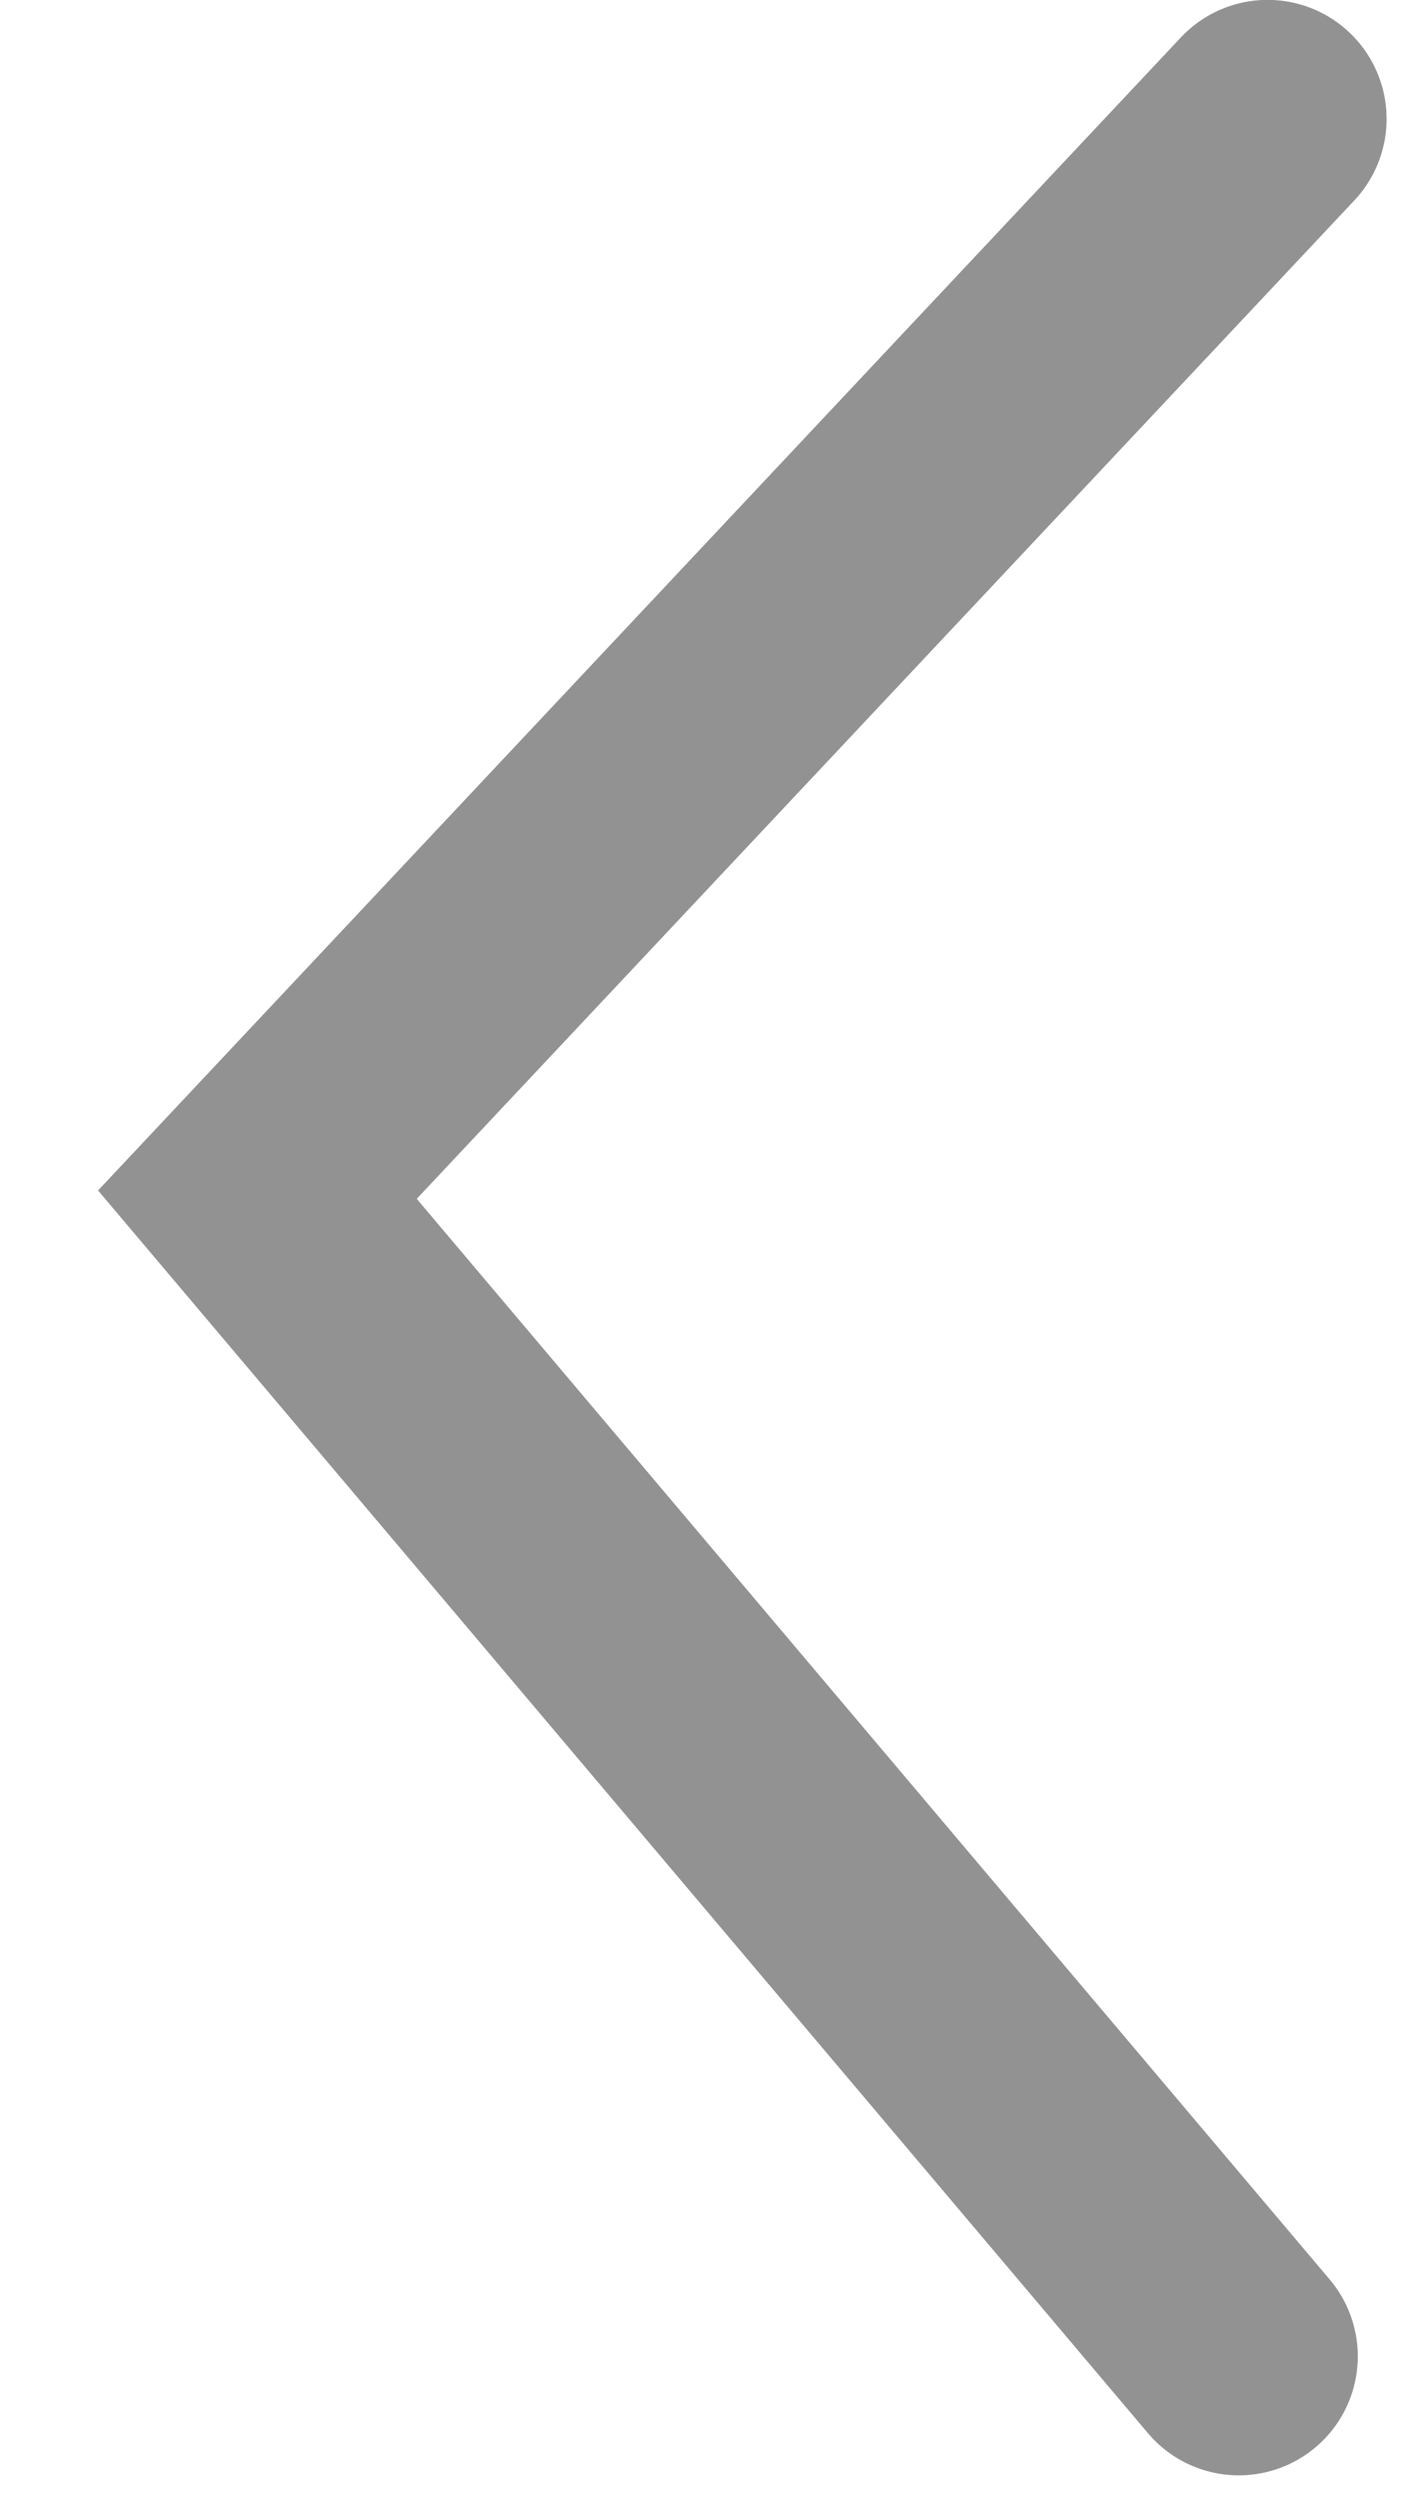 <svg width="12" height="21" viewBox="0 0 12 21" fill="none" xmlns="http://www.w3.org/2000/svg">
<path d="M10.652 0.999L2.163 10.035L10.41 19.793" stroke="#929292" stroke-width="2" stroke-linecap="round"/>
</svg>
